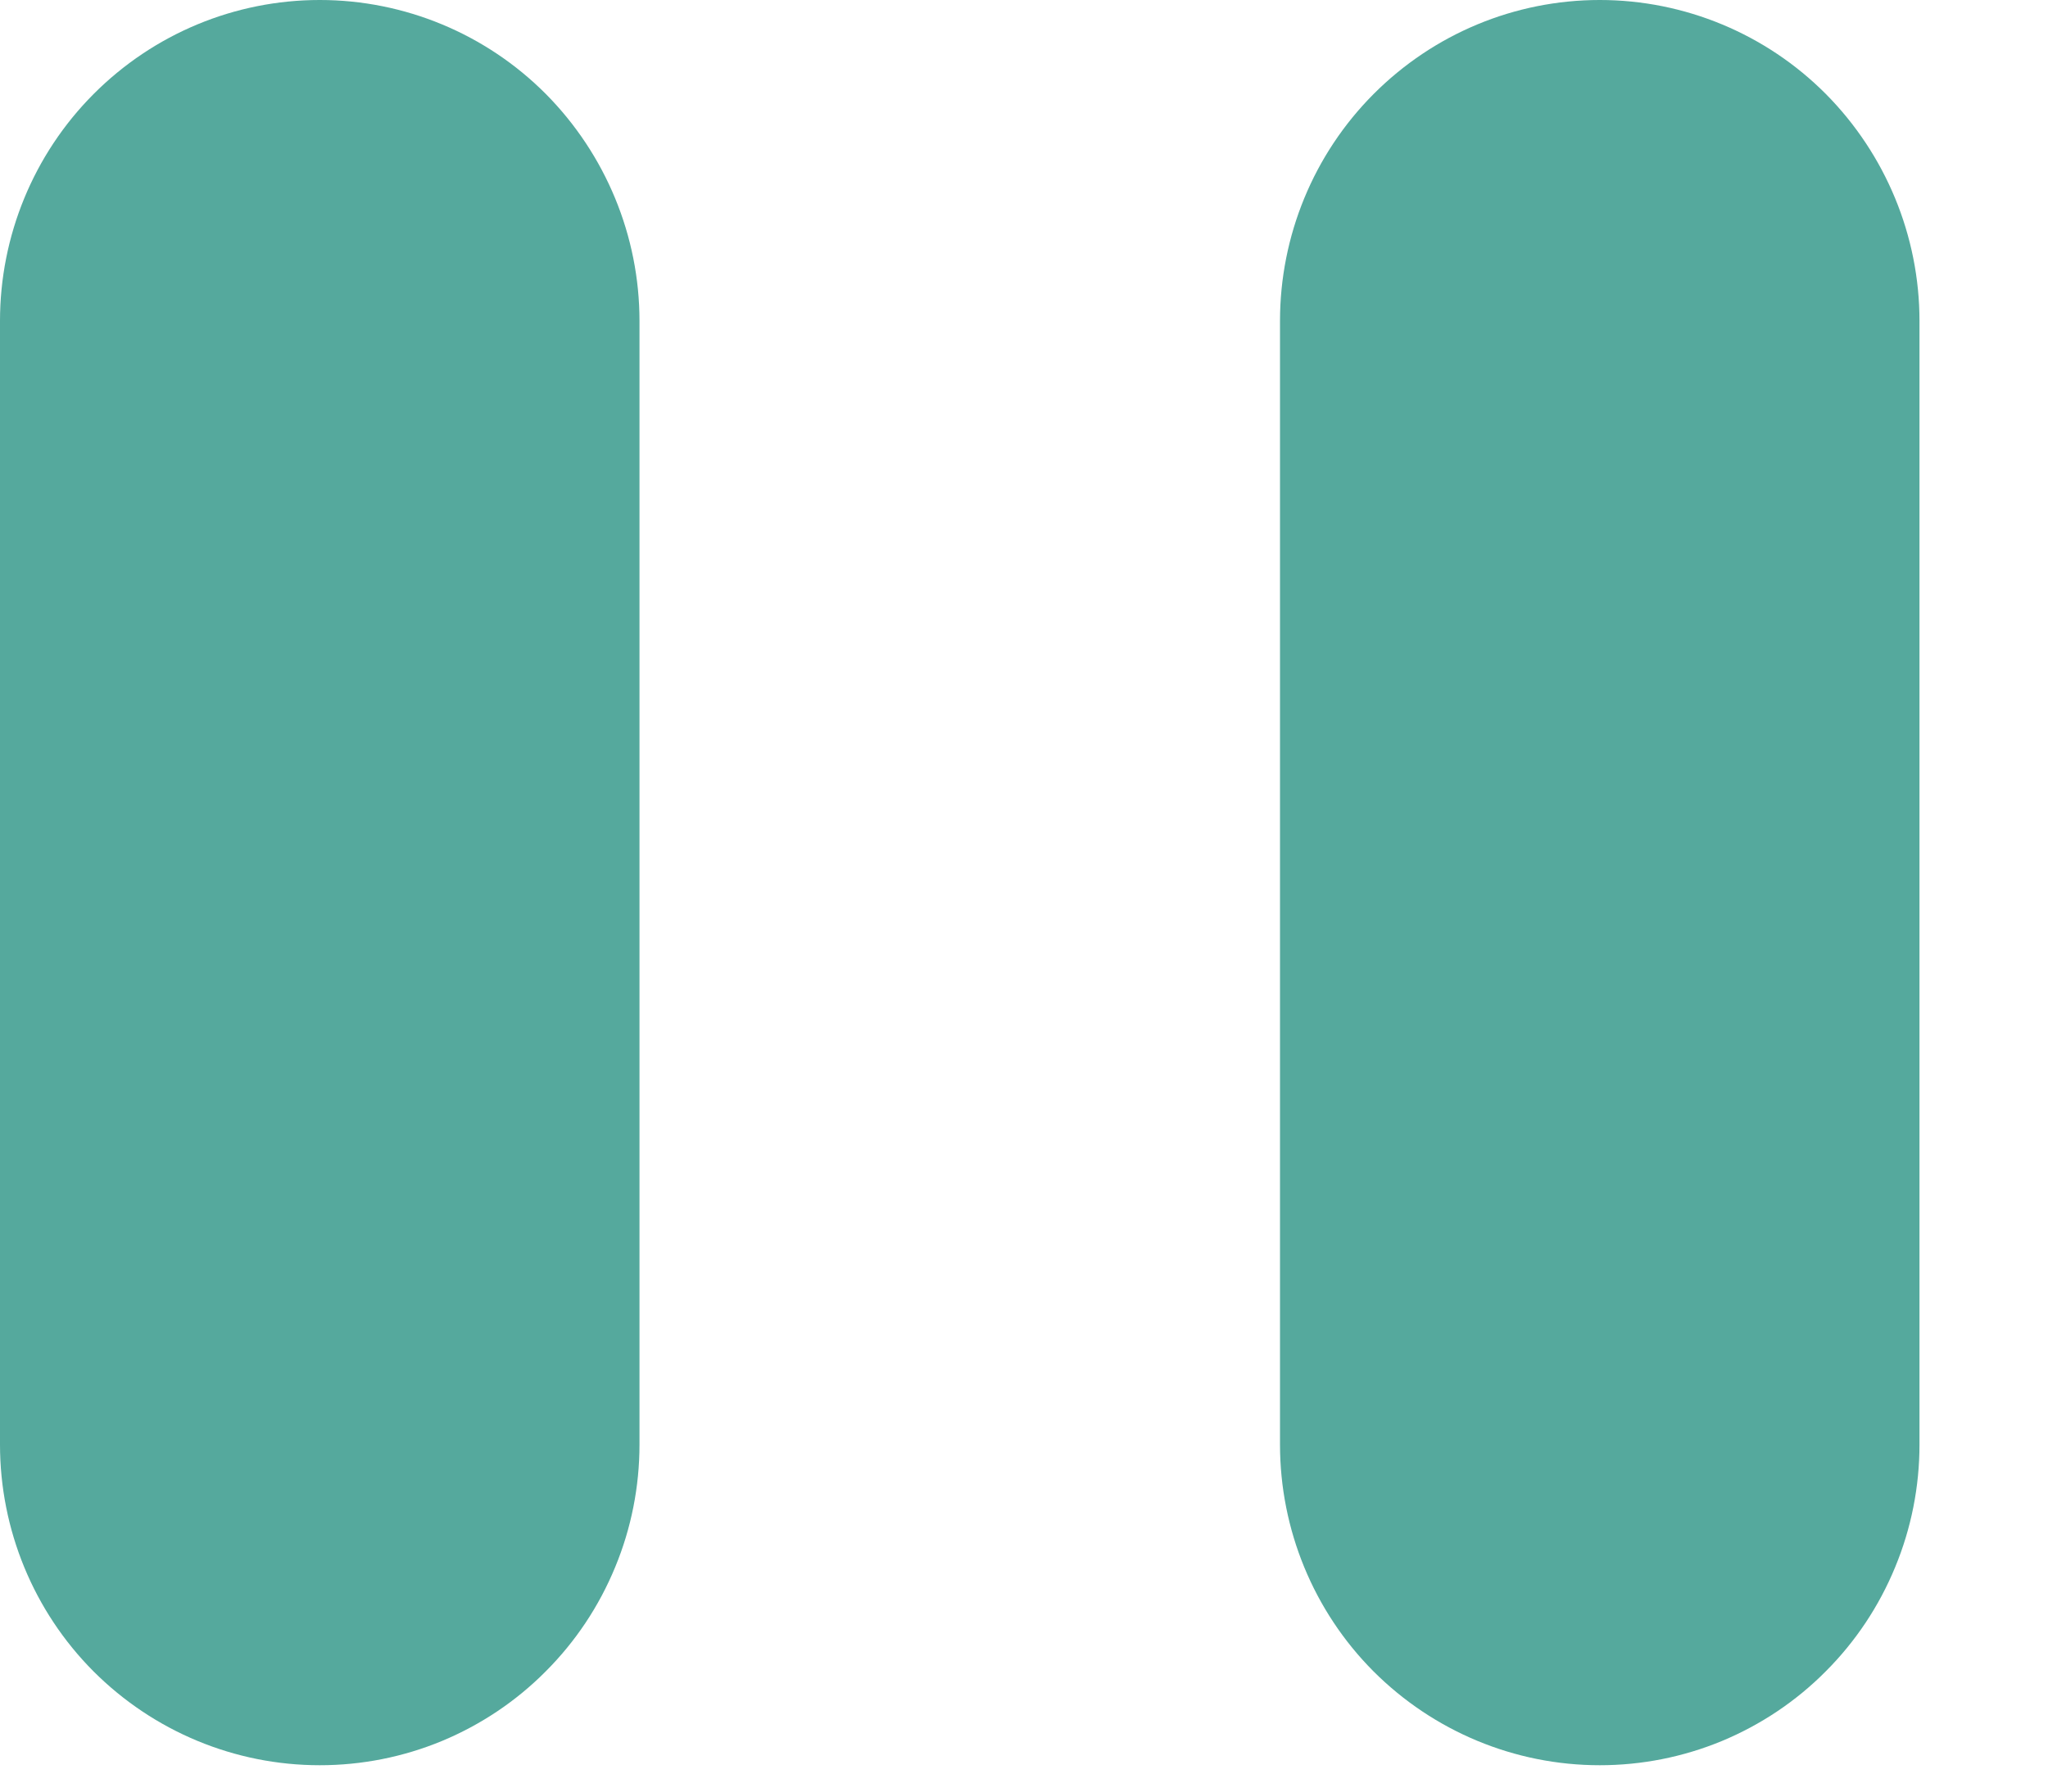 <svg width="8" height="7" viewBox="0 0 8 7" fill="none" xmlns="http://www.w3.org/2000/svg">
<path d="M1.249 -1.43051e-05C1.58 -1.43051e-05 1.898 0.132 2.132 0.367C2.366 0.603 2.498 0.922 2.498 1.254V5.644C2.498 5.808 2.466 5.971 2.403 6.123C2.34 6.276 2.248 6.414 2.132 6.53C2.016 6.647 1.878 6.739 1.727 6.802C1.575 6.865 1.413 6.897 1.249 6.897C0.917 6.897 0.6 6.765 0.365 6.53C0.131 6.295 -0 5.976 -0 5.644V1.254C-0 0.922 0.131 0.603 0.365 0.368C0.6 0.132 0.917 0 1.249 -1.43051e-05Z" fill="#55A99D"/>
<path d="M6.249 -1.43051e-05C6.58 -1.43051e-05 6.898 0.132 7.132 0.367C7.366 0.603 7.498 0.922 7.498 1.254V5.644C7.498 5.808 7.466 5.971 7.403 6.123C7.34 6.276 7.248 6.414 7.132 6.53C7.016 6.647 6.878 6.739 6.727 6.802C6.575 6.865 6.413 6.897 6.249 6.897C5.917 6.897 5.6 6.765 5.365 6.53C5.131 6.295 5 5.976 5 5.644V1.254C5 0.922 5.131 0.603 5.365 0.368C5.6 0.132 5.917 0 6.249 -1.43051e-05Z" fill="#55A99D"/>
</svg>
